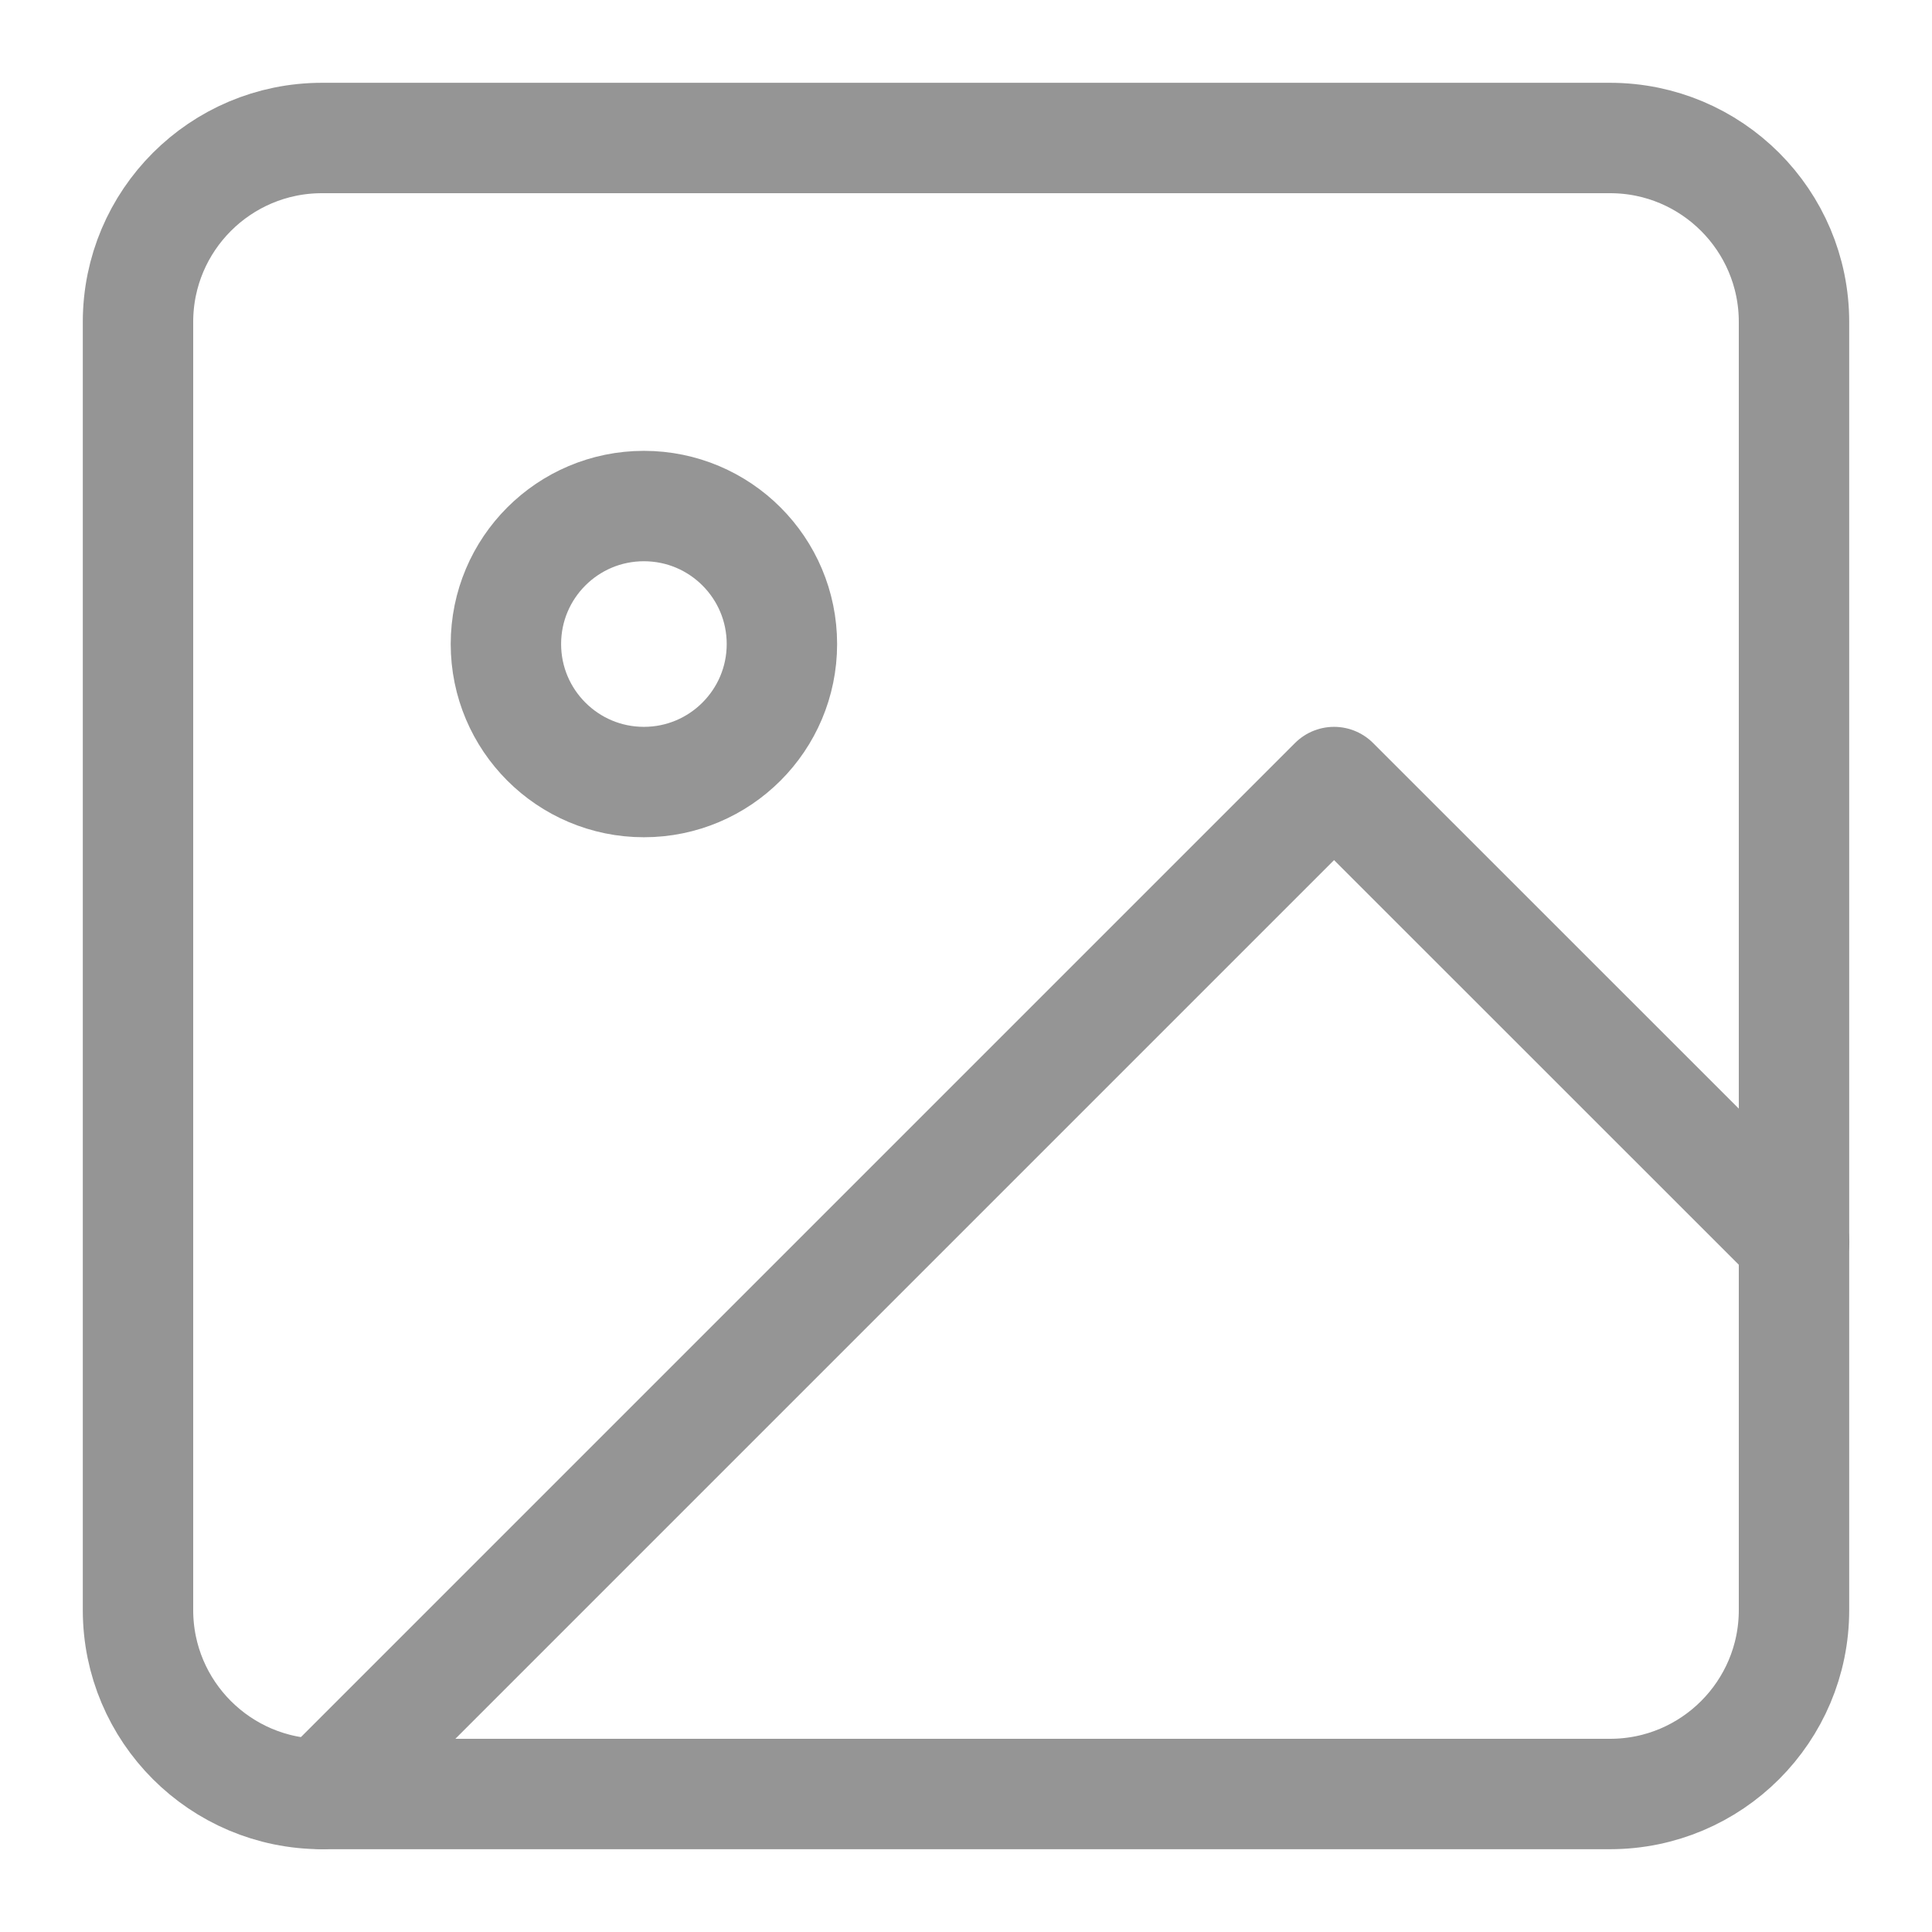 <svg width="14" height="14" viewBox="0 0 14 14" fill="none" xmlns="http://www.w3.org/2000/svg">
<path d="M11.667 1H2.333C1.597 1 1 1.597 1 2.333V11.667C1 12.403 1.597 13 2.333 13H11.667C12.403 13 13 12.403 13 11.667V2.333C13 1.597 12.403 1 11.667 1Z" stroke="#959595" stroke-width="0.8" stroke-linecap="round" stroke-linejoin="round"/>
<path d="M4.666 5.667C5.218 5.667 5.666 5.219 5.666 4.667C5.666 4.114 5.218 3.667 4.666 3.667C4.114 3.667 3.666 4.114 3.666 4.667C3.666 5.219 4.114 5.667 4.666 5.667Z" stroke="#959595" stroke-width="0.8" stroke-linecap="round" stroke-linejoin="round"/>
<path d="M13.001 9L9.667 5.667L2.334 13" stroke="#959595" stroke-width="0.8" stroke-linecap="round" stroke-linejoin="round"/>
</svg>
